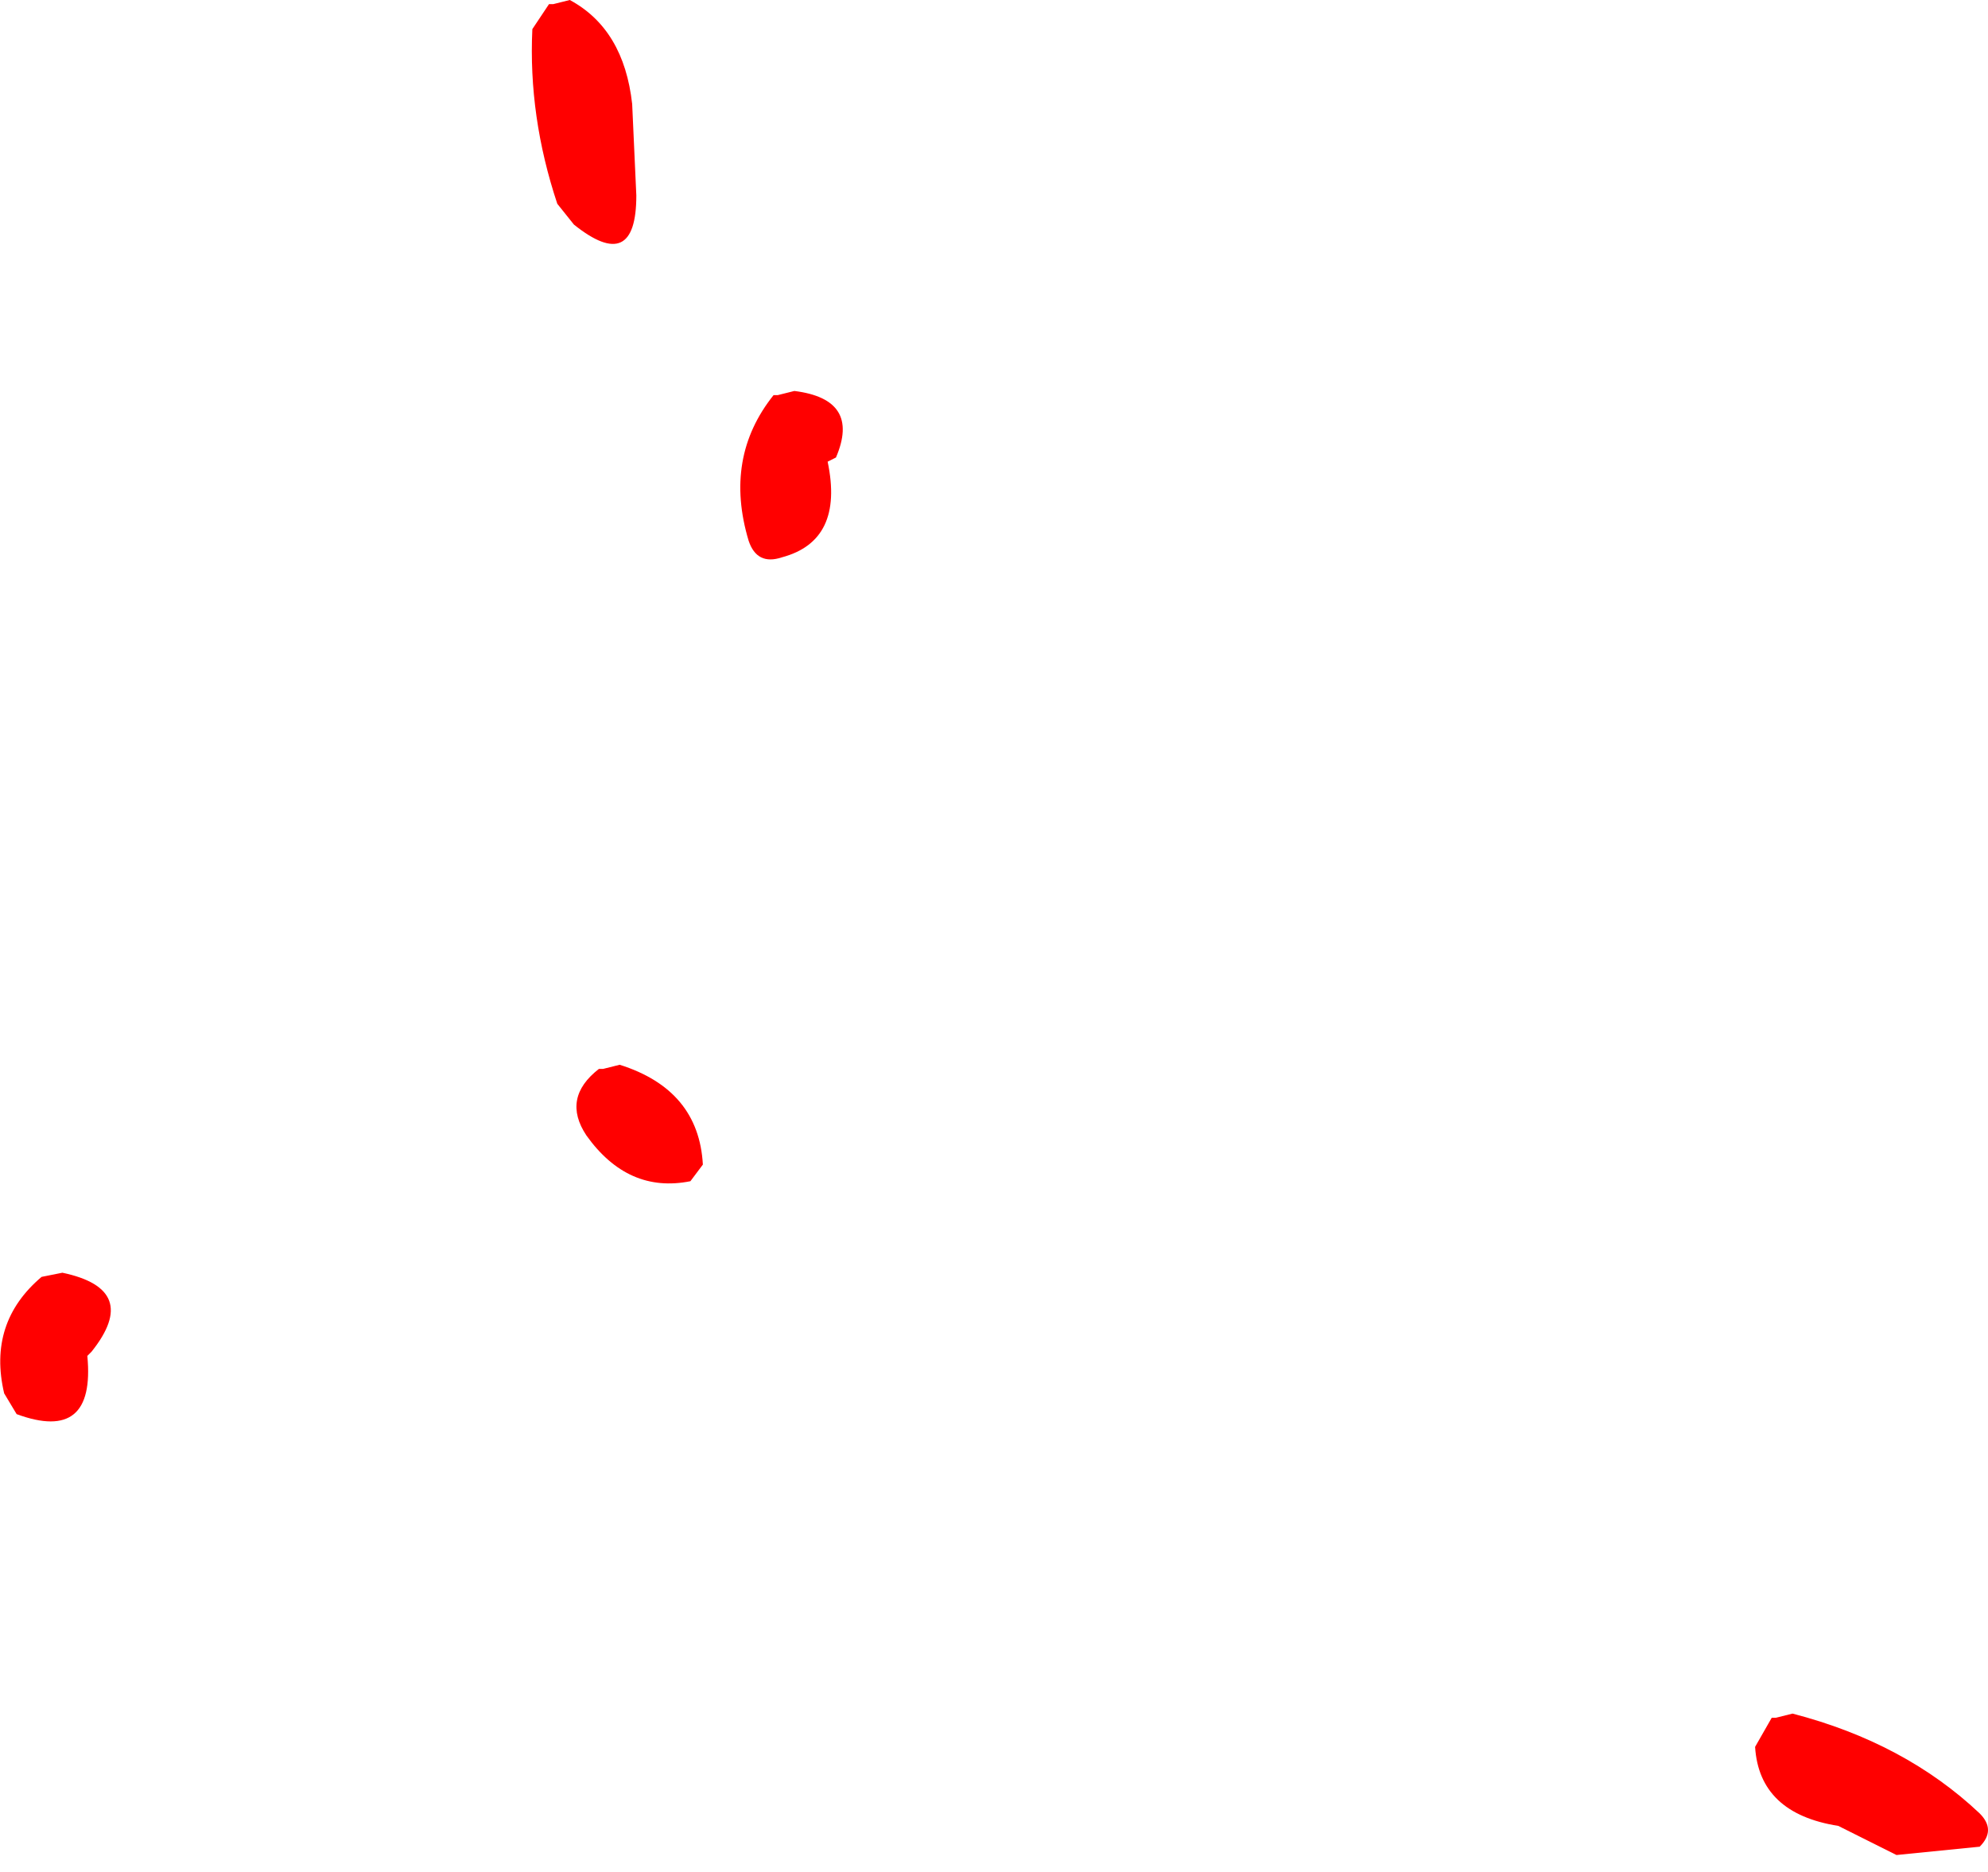 <?xml version="1.0" encoding="UTF-8" standalone="no"?>
<svg xmlns:ffdec="https://www.free-decompiler.com/flash" xmlns:xlink="http://www.w3.org/1999/xlink" ffdec:objectType="shape" height="22.5px" width="23.9px" xmlns="http://www.w3.org/2000/svg">
  <g transform="matrix(1.0, 0.0, 0.0, 1.0, 6.35, 26.8)">
    <path d="M1.25 -25.55 L1.3 -24.45 Q1.3 -23.5 0.55 -24.1 L0.35 -24.35 Q0.0 -25.4 0.05 -26.45 L0.25 -26.75 0.3 -26.75 0.5 -26.8 Q1.15 -26.45 1.25 -25.55 M3.0 -22.05 L3.2 -22.1 Q4.0 -22.0 3.7 -21.3 L3.6 -21.25 Q3.8 -20.3 3.05 -20.1 2.75 -20.0 2.65 -20.3 2.35 -21.3 2.95 -22.05 L3.0 -22.05 M2.1 -12.8 L1.95 -12.6 Q1.2 -12.45 0.7 -13.15 0.4 -13.6 0.85 -13.95 L0.9 -13.95 1.1 -14.0 Q2.05 -13.7 2.1 -12.8 M17.45 -5.0 Q17.65 -4.8 17.45 -4.6 L16.45 -4.5 15.75 -4.85 Q14.8 -5.0 14.75 -5.8 L14.95 -6.15 15.0 -6.15 15.2 -6.2 Q16.55 -5.85 17.45 -5.0 M-5.25 -10.55 L-5.3 -10.5 Q-5.2 -9.45 -6.15 -9.8 L-6.3 -10.05 Q-6.5 -10.9 -5.85 -11.45 L-5.6 -11.5 Q-4.65 -11.3 -5.25 -10.55" fill="#ff0000" fill-rule="evenodd" stroke="none"/>
  </g>
</svg>
